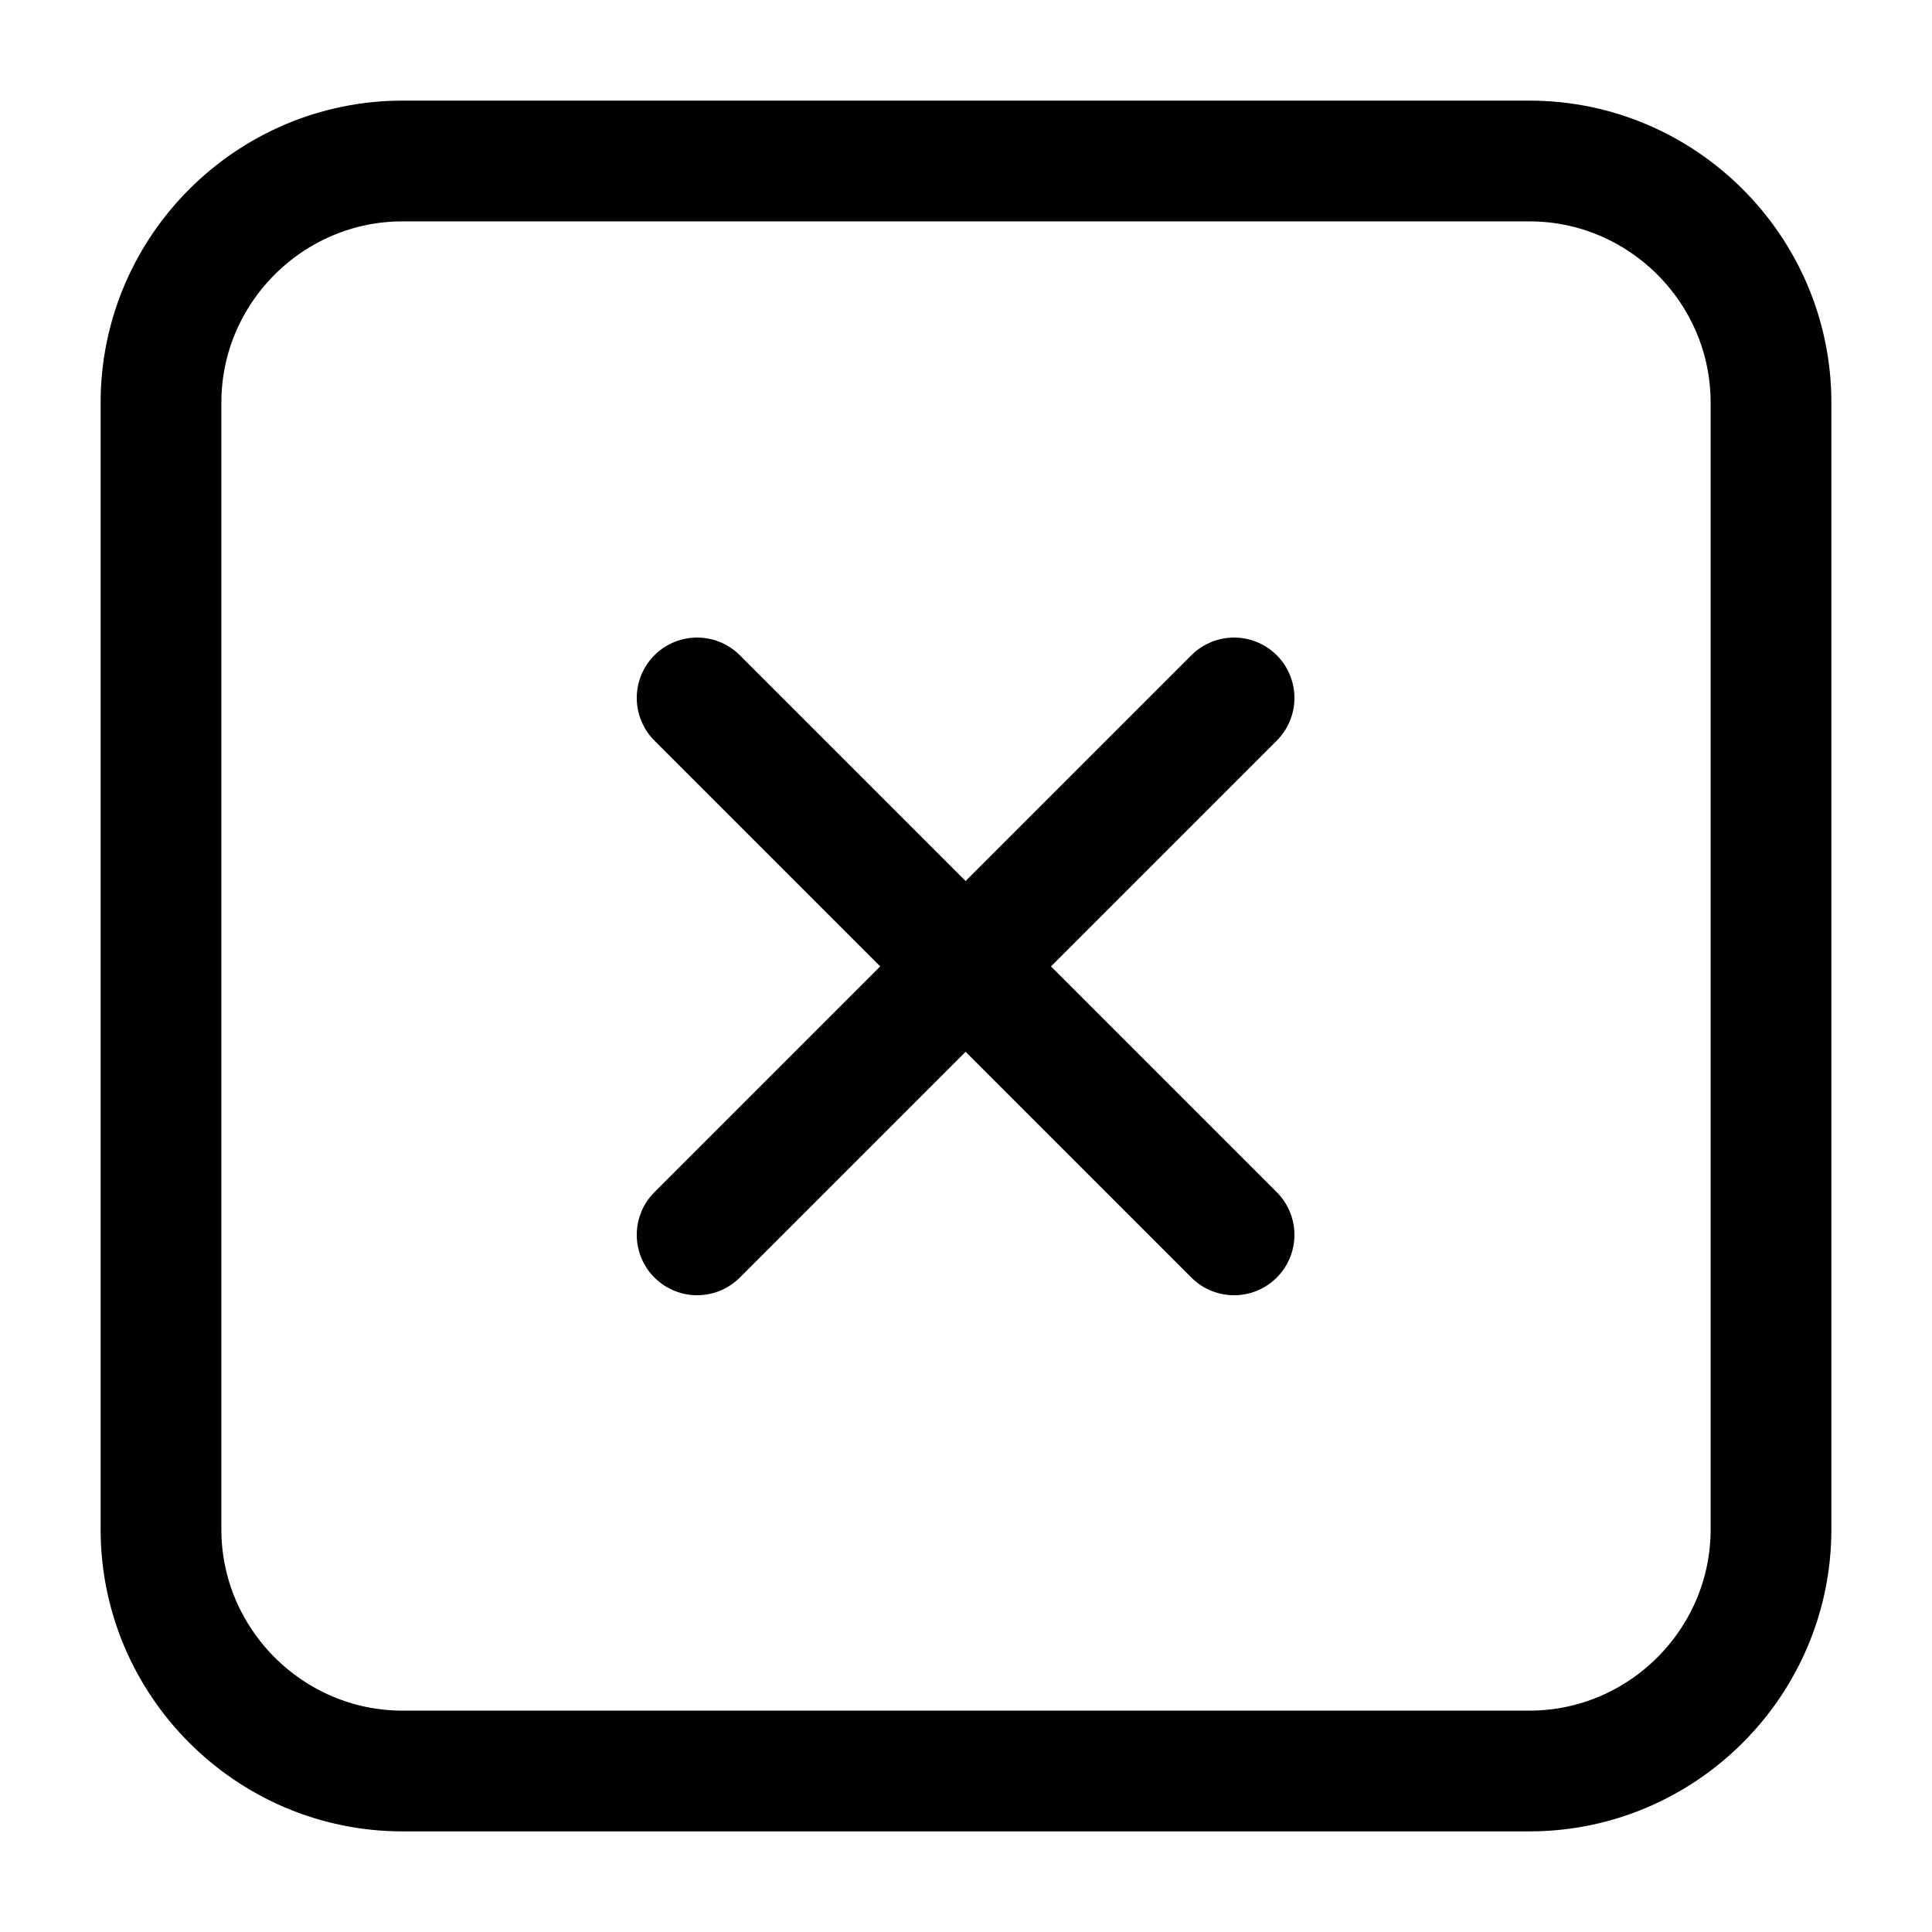 <?xml version="1.0" encoding="UTF-8"?><svg id="a" xmlns="http://www.w3.org/2000/svg" viewBox="0 0 24 24"><defs><style>.b{fill:none;fill-rule:evenodd;stroke:#000;stroke-linecap:round;stroke-linejoin:round;stroke-width:1.5px;}</style></defs><path class="b" d="M19,22H5c-1.65,0-3-1.35-3-3V5c0-1.65,1.35-3,3-3h14c1.65,0,3,1.35,3,3v14c0,1.65-1.35,3-3,3Zm-3.67-13.33l-6.67,6.67m6.67,0l-6.67-6.67"/></svg>